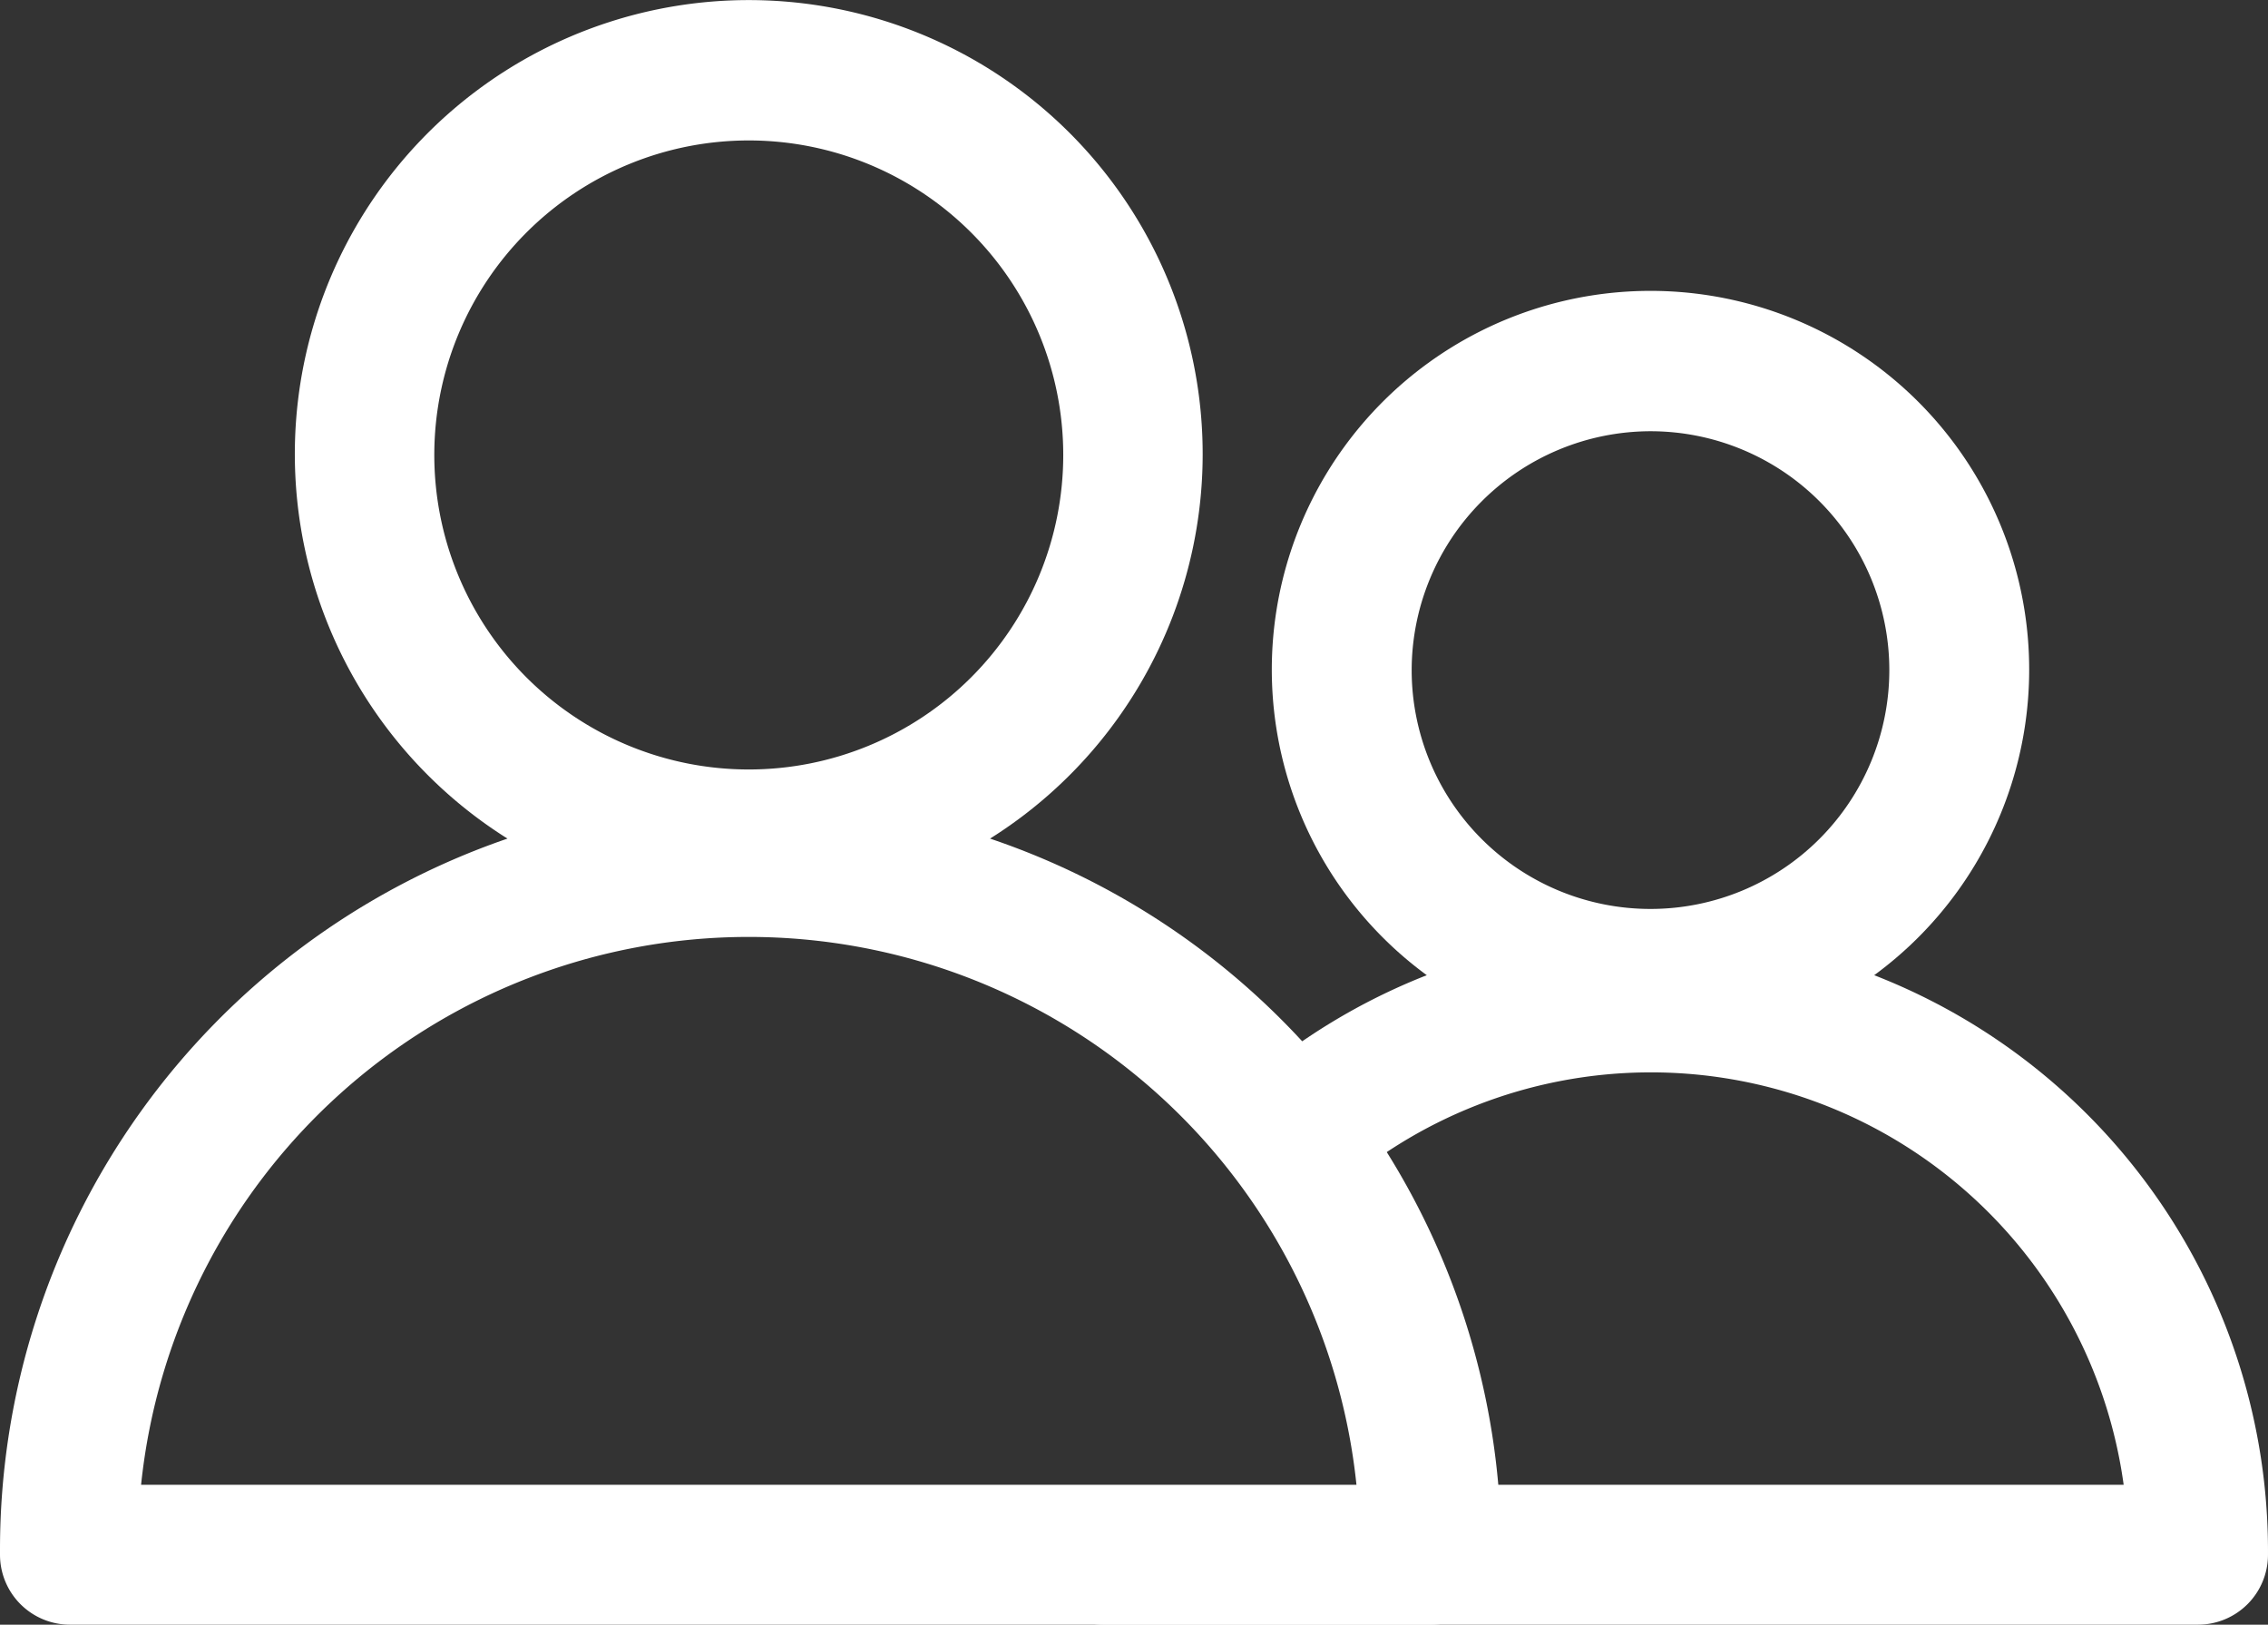<svg xmlns="http://www.w3.org/2000/svg" width="512.002" height="366.726" viewBox="0 0 512.002 366.726">
  <rect x="0" y="0" width="512.002" height="366.726" fill="#333333" stroke="none"/>
  <g id="users_1_" data-name="users (1)" transform="translate(0 -72.637)">
    <path id="Path_1" data-name="Path 1" d="M423.1,292.761a85.489,85.489,0,1,0-101,0A140.151,140.151,0,0,0,281.3,317.5a153.954,153.954,0,0,1,19.018,25.111,107.739,107.739,0,0,1,179.1,65.177H322.47c0,4.8.739,9.232.739,14.494v1.292H233.29a15.786,15.786,0,0,0,15.787,15.787H496.215A15.792,15.792,0,0,0,512,423.576V422.56A139.486,139.486,0,0,0,423.1,292.761ZM372.6,169.977a53.914,53.914,0,1,1-53.914,53.914h0A54.006,54.006,0,0,1,372.6,169.977Z" fill="#fff"/>
    <path id="Path_2" data-name="Path 2" d="M223.5,261.927a102.473,102.473,0,1,0-108.936,0A169.68,169.68,0,0,0,0,422.284v1.292a15.791,15.791,0,0,0,15.787,15.786H323.116A15.791,15.791,0,0,0,338.9,423.576v-1.292A169.682,169.682,0,0,0,223.5,261.927ZM169.036,104.339a70.993,70.993,0,1,1-70.993,70.993v-.092A71,71,0,0,1,169.036,104.339ZM31.85,407.79a137.925,137.925,0,0,1,274.372,0Z" fill="#fff"/>
  </g>
</svg>
